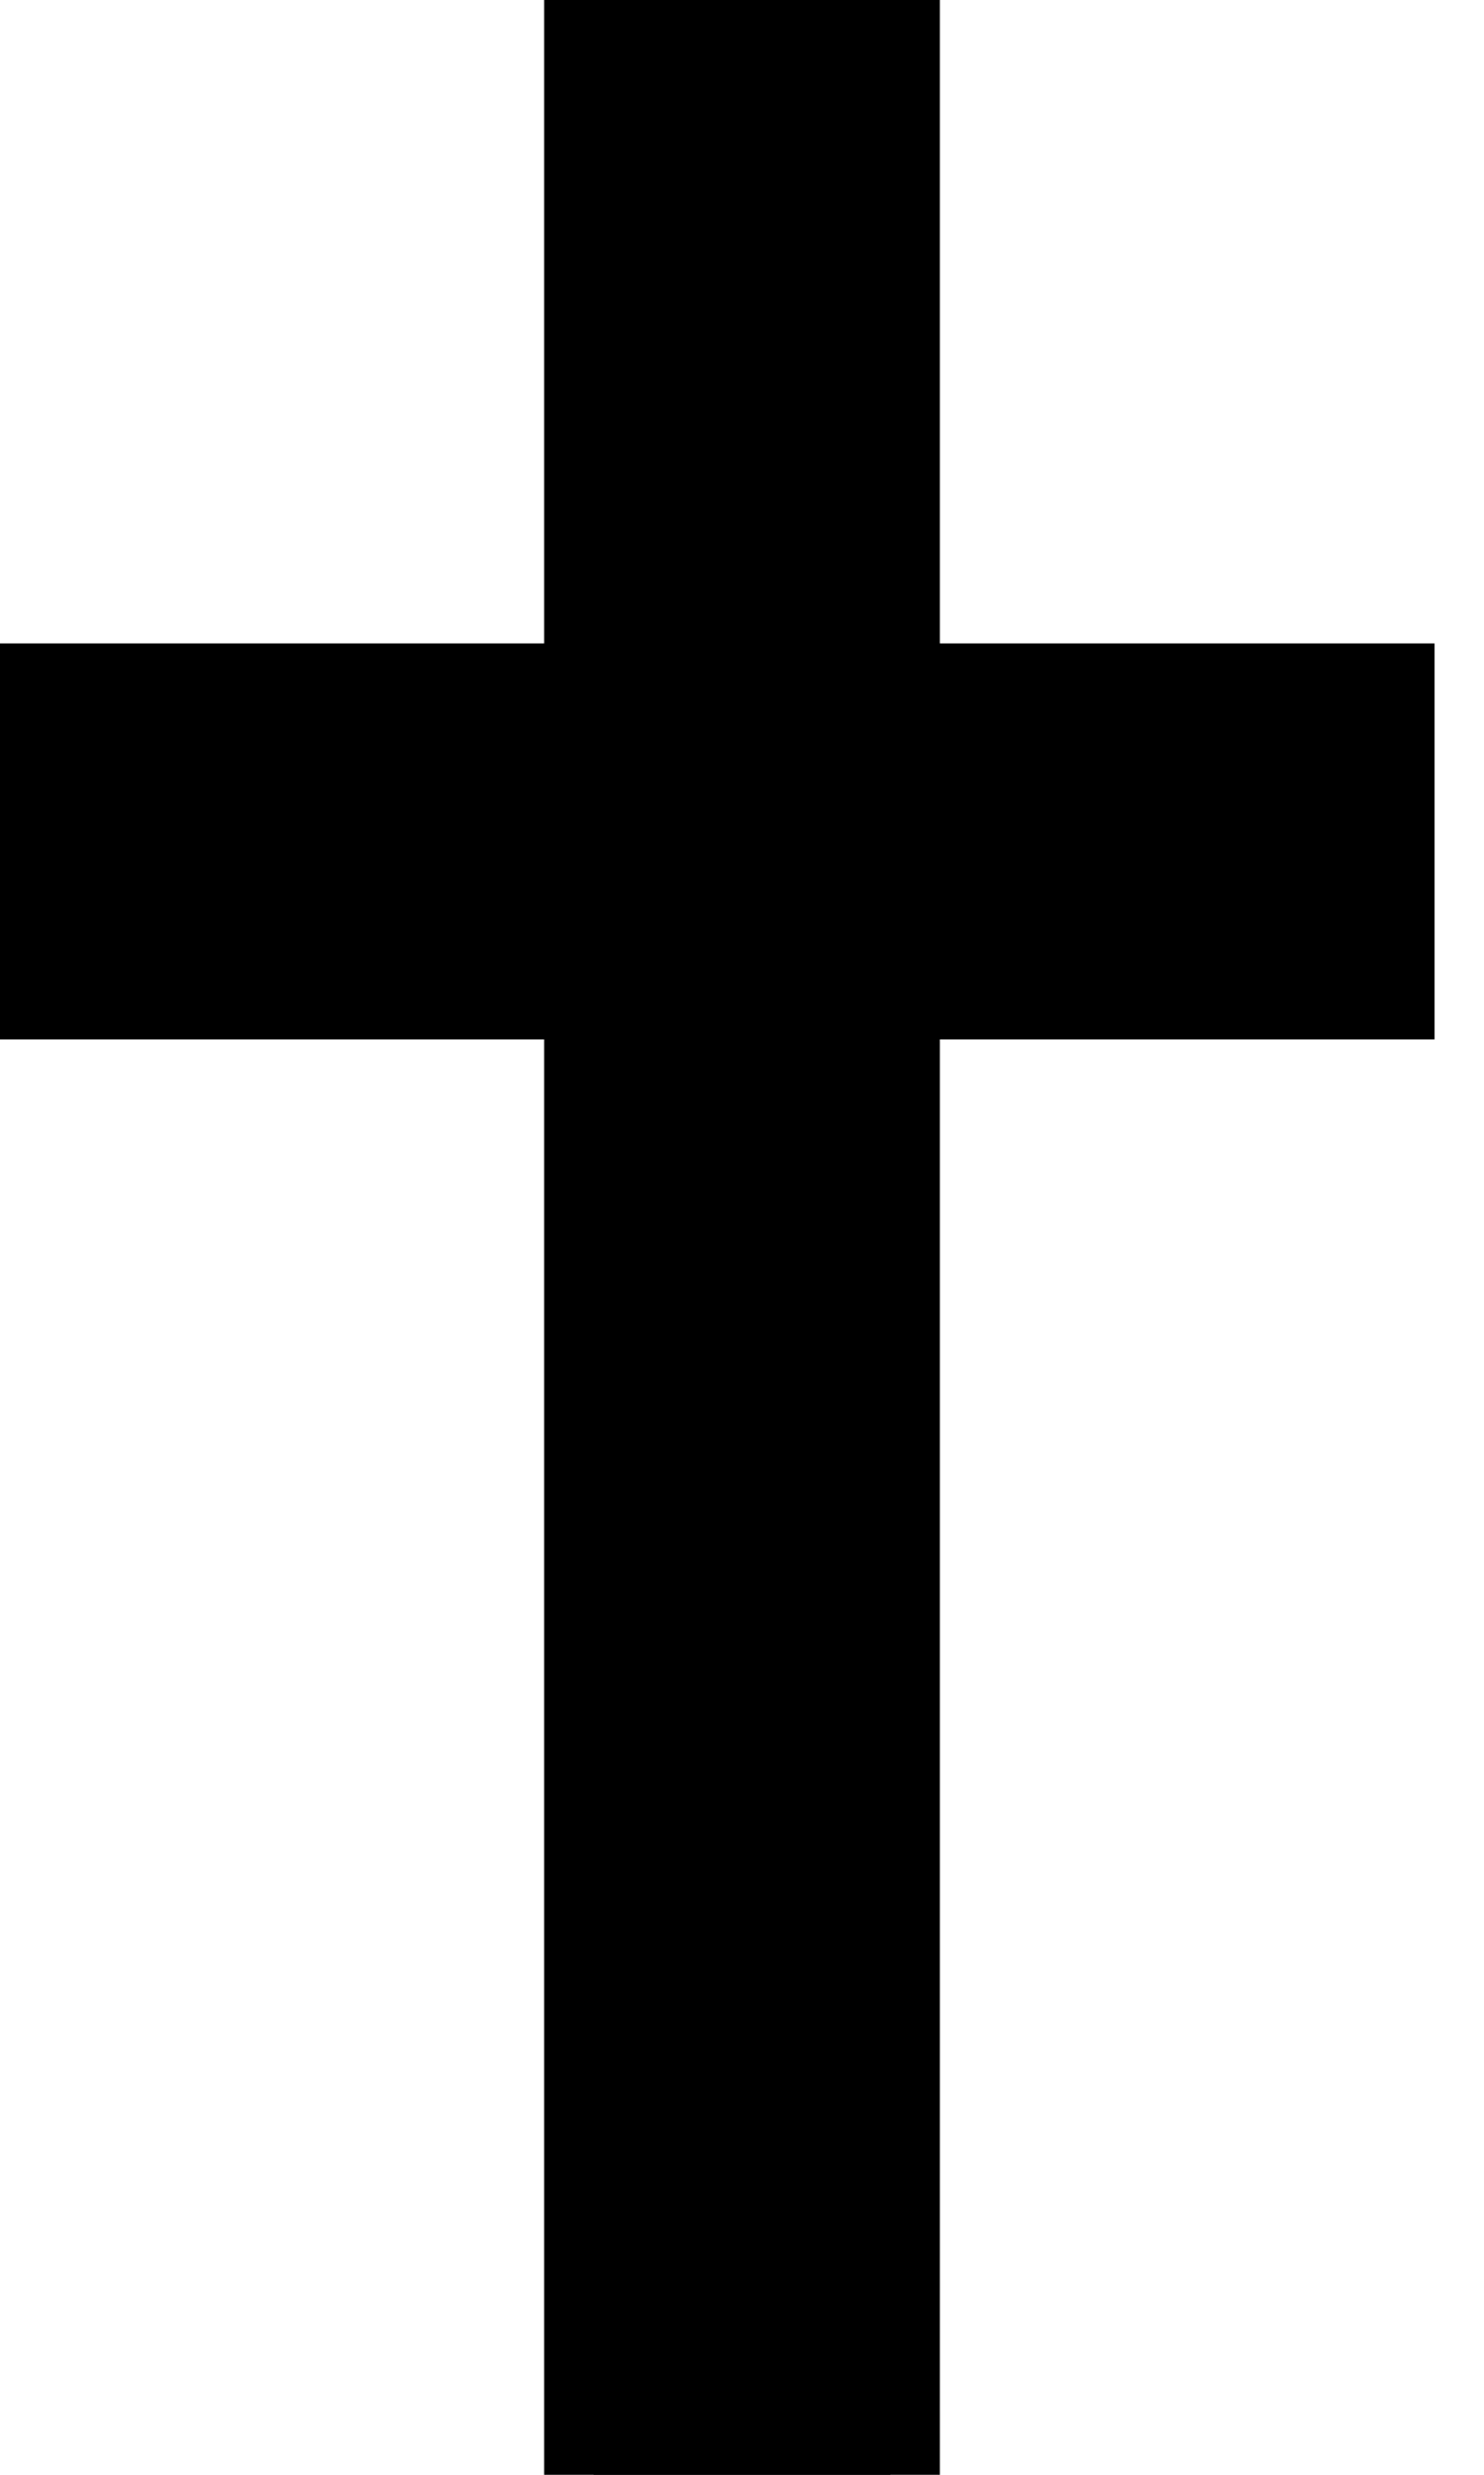 <svg xmlns="http://www.w3.org/2000/svg" xmlns:xlink="http://www.w3.org/1999/xlink" height="25px" width="15px" version="1.1" id="cross" viewBox="0 0 15 25" xml:space="preserve">
<g stroke="#000000">
	<rect x="6" y="0" width="3" height="25"/>
	<rect x="0" y="7" width="14" height="3"/>
</g>
</svg>